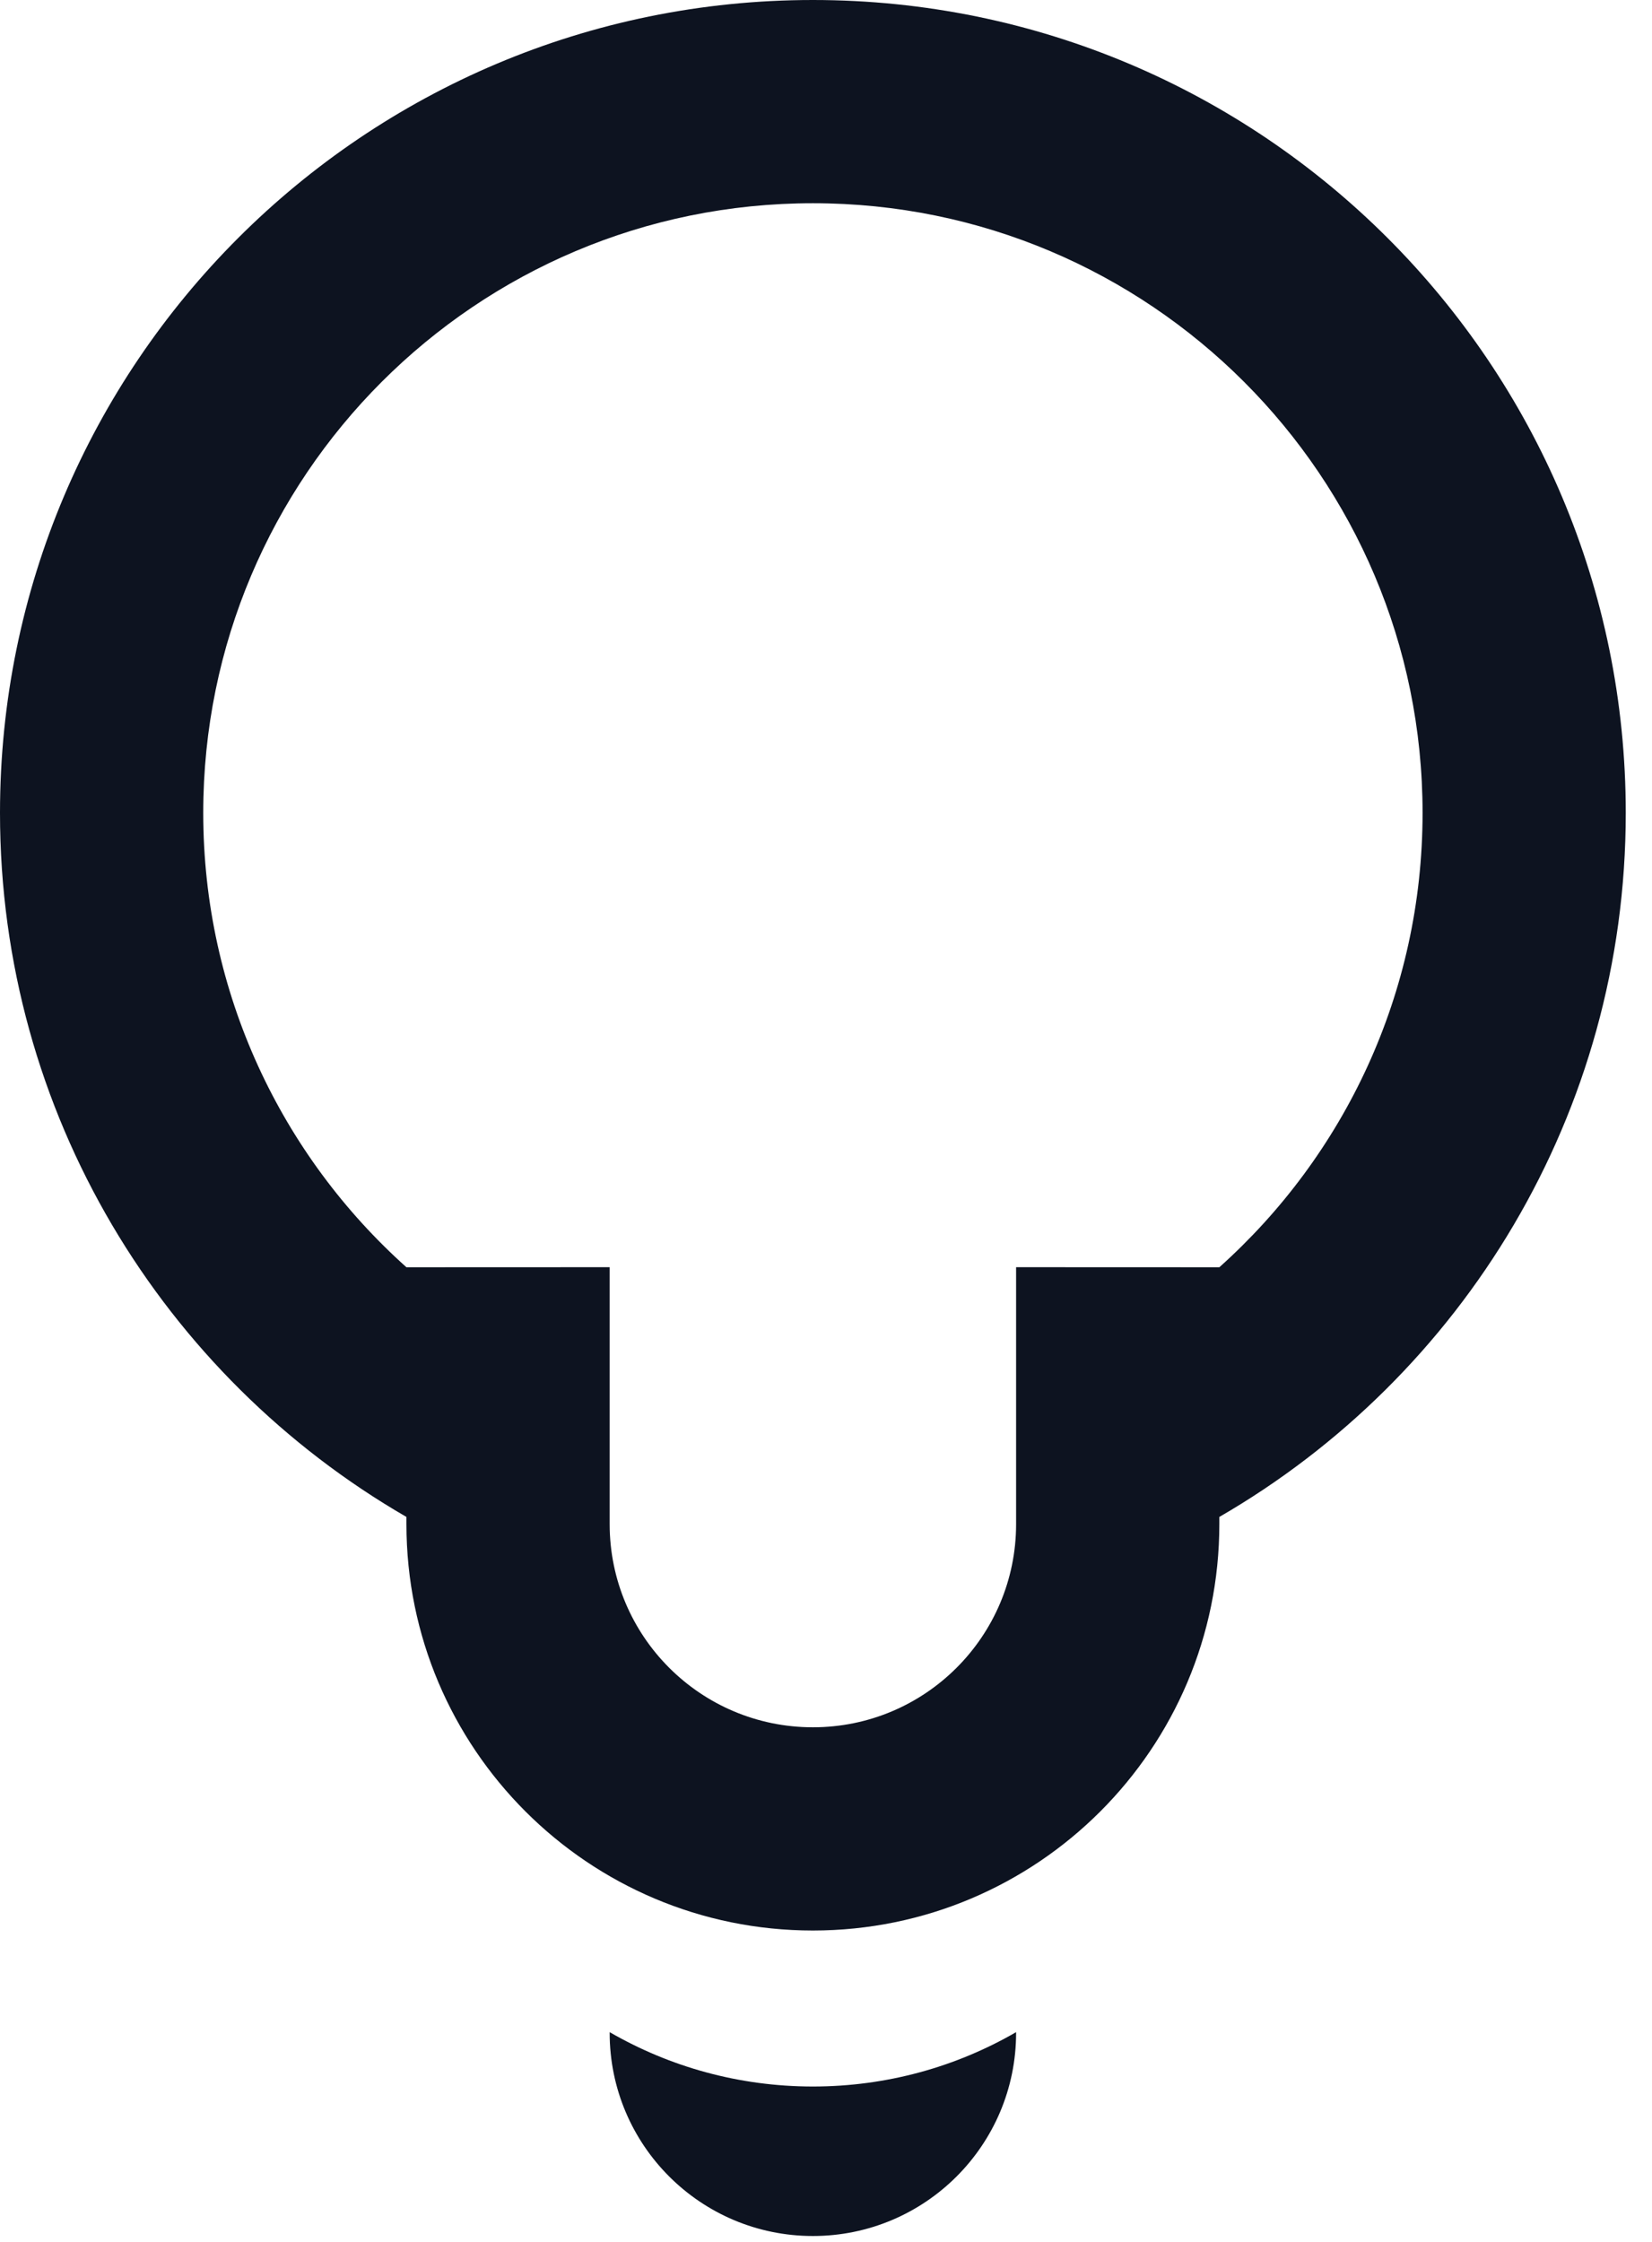 <svg width="42" height="57" viewBox="0 0 42 57" fill="none" xmlns="http://www.w3.org/2000/svg">
<path fill-rule="evenodd" clip-rule="evenodd" d="M0 20.667C0 28.316 4.156 34.995 10.333 38.568V38.75C10.333 44.457 14.96 49.083 20.667 49.083C26.373 49.083 31 44.457 31 38.75V38.568C37.177 34.995 41.333 28.316 41.333 20.667C41.333 9.253 32.081 0 20.667 0C9.253 0 0 9.253 0 20.667ZM31 32.22C34.171 29.382 36.167 25.257 36.167 20.667C36.167 12.106 29.227 5.167 20.667 5.167C12.106 5.167 5.167 12.106 5.167 20.667C5.167 25.257 7.162 29.382 10.333 32.22L15.5 32.218V38.75C15.5 41.603 17.813 43.916 20.667 43.916C23.52 43.916 25.833 41.603 25.833 38.75V32.218L31 32.22Z" fill="#0D1320"/>
<path d="M15.5 51.684V51.667C17.02 52.546 18.785 53.049 20.667 53.049C22.549 53.049 24.314 52.546 25.833 51.667V51.684C25.833 54.537 23.52 56.85 20.667 56.85C17.813 56.85 15.5 54.537 15.5 51.684Z" fill="#0D1320"/>
</svg>
